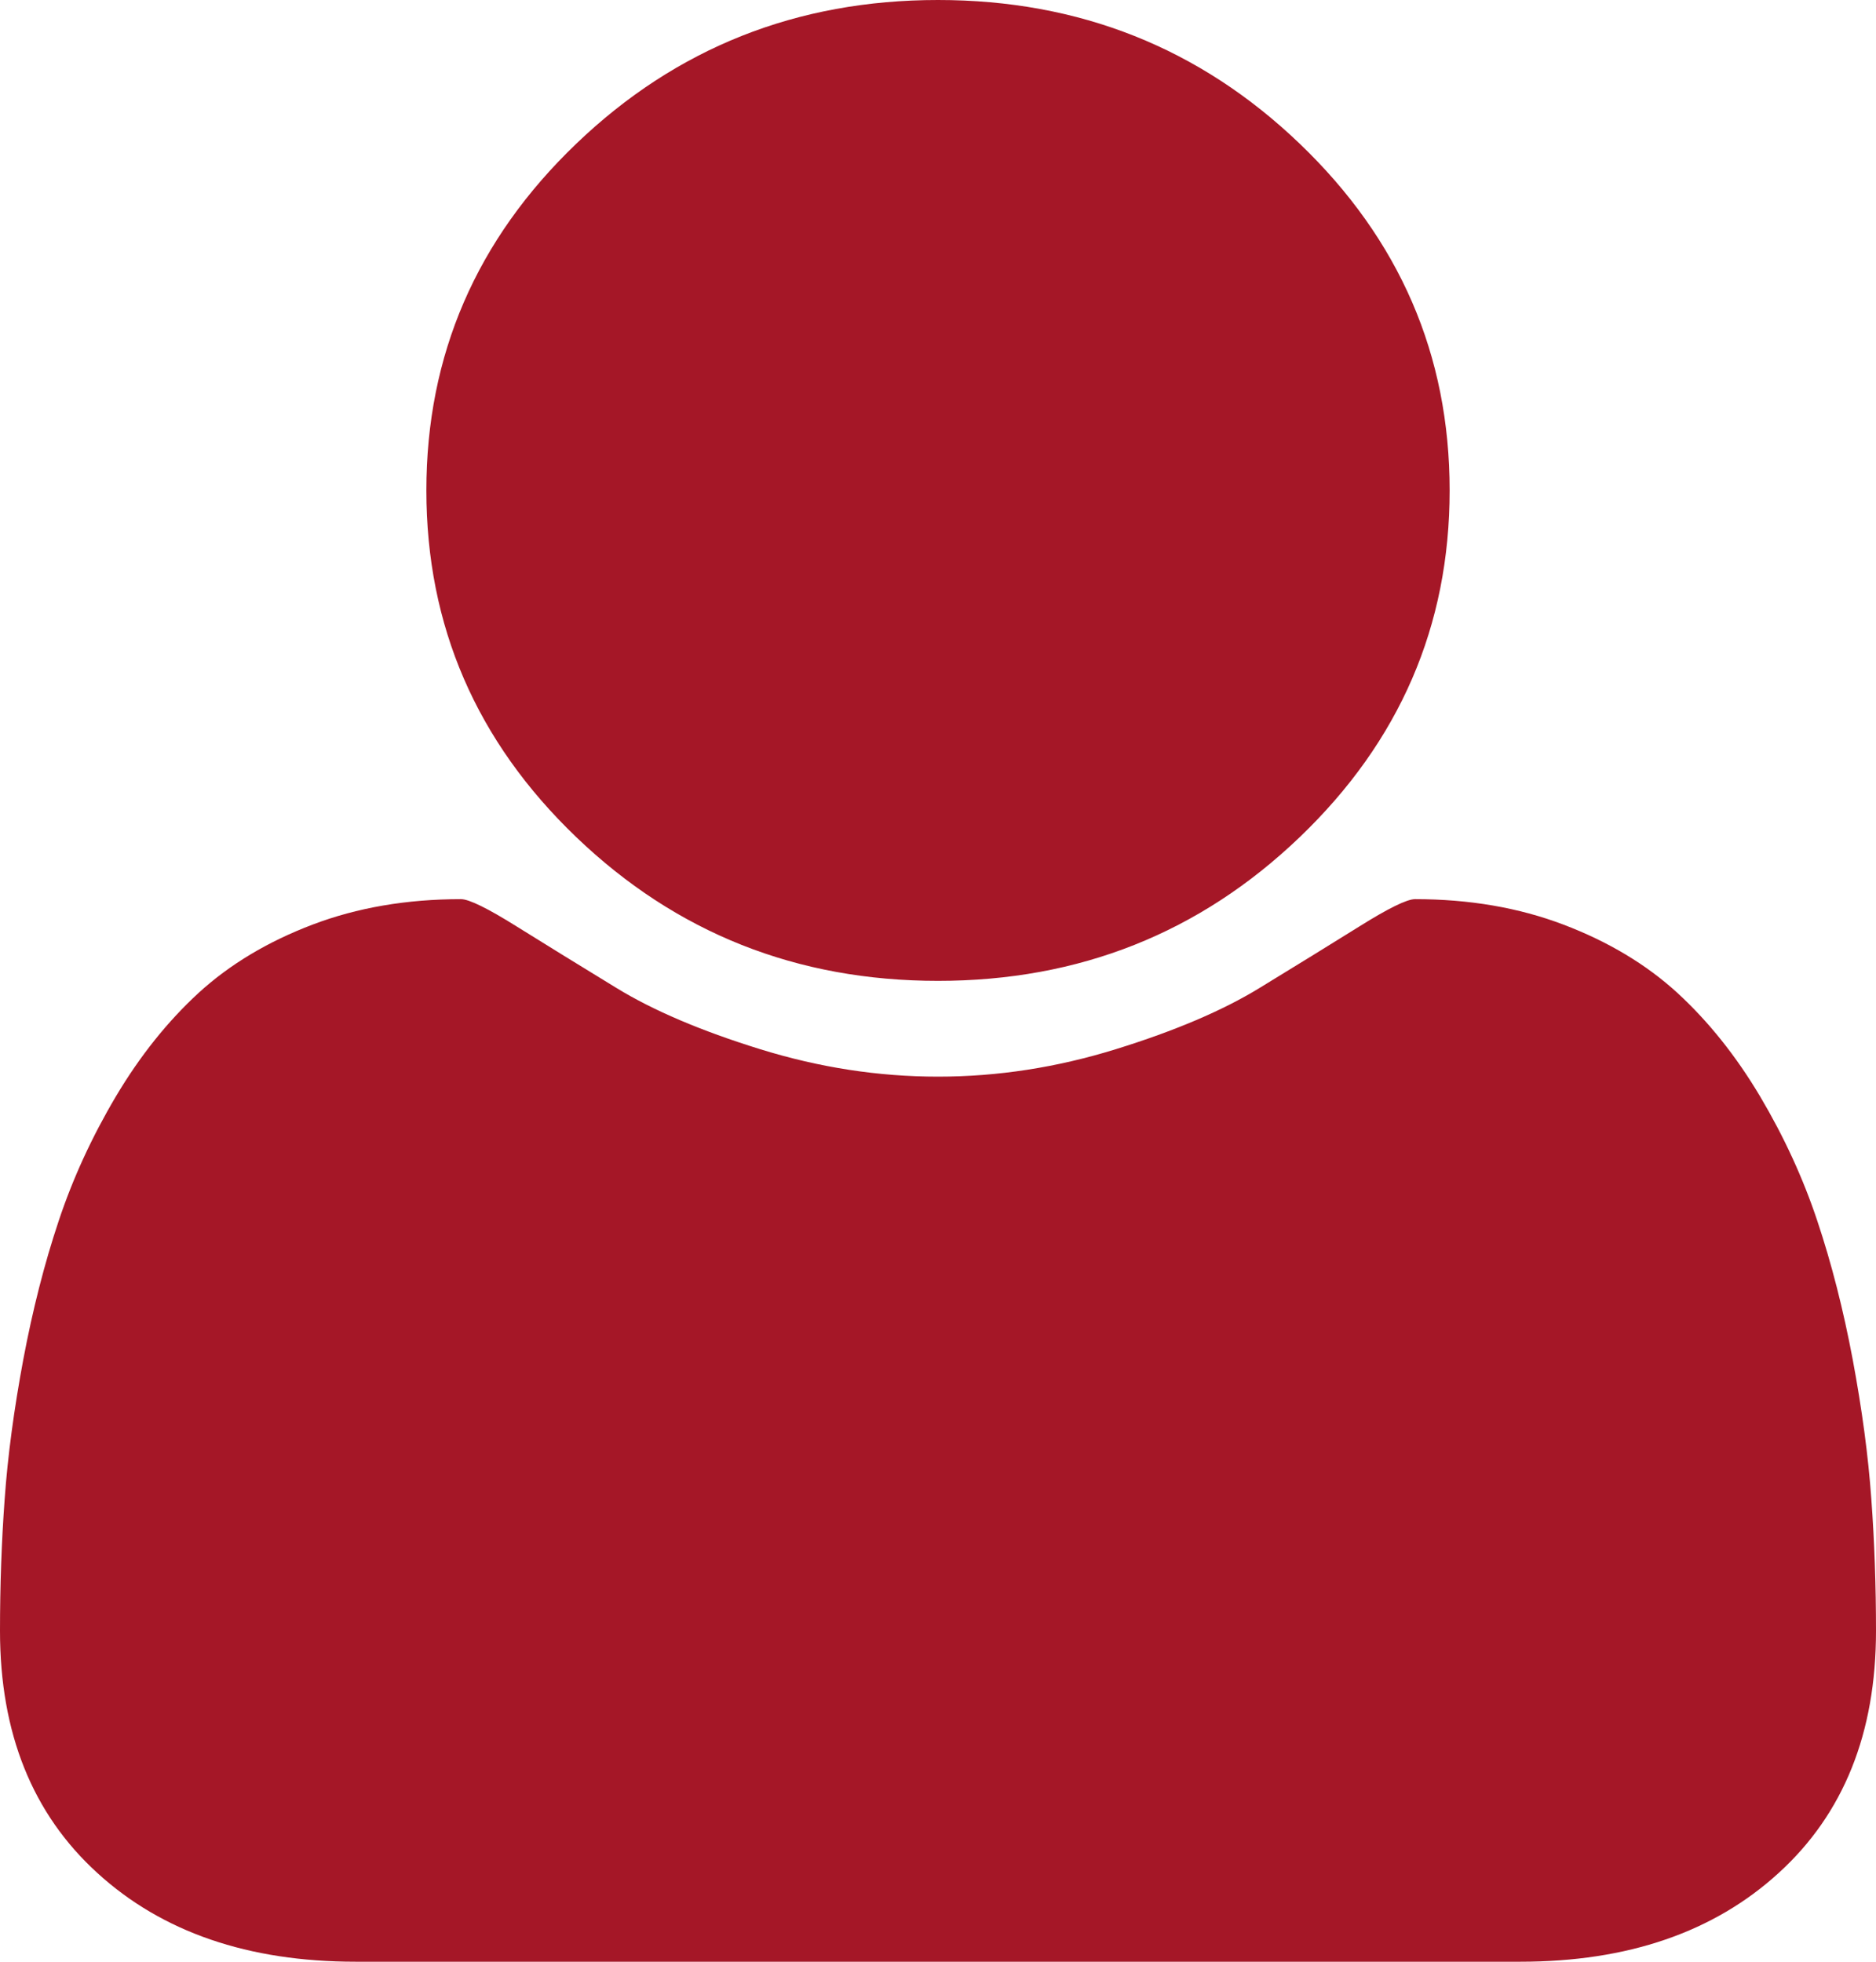 ﻿<?xml version="1.0" encoding="utf-8"?>
<svg version="1.1" xmlns:xlink="http://www.w3.org/1999/xlink" width="22px" height="23px" xmlns="http://www.w3.org/2000/svg">
  <g transform="matrix(1 0 0 1 -1547 -17 )">
    <path d="M 21.945 17.572  C 21.982 18.076  22 18.593  22 19.122  C 22 20.32  21.62 21.266  20.859 21.959  C 20.099 22.653  19.089 23  17.828 23  L 4.172 23  C 2.911 23  1.901 22.653  1.141 21.959  C 0.38 21.266  0 20.32  0 19.122  C 0 18.593  0.018 18.076  0.055 17.572  C 0.091 17.068  0.164 16.524  0.273 15.94  C 0.383 15.356  0.521 14.814  0.688 14.315  C 0.854 13.816  1.078 13.329  1.359 12.855  C 1.641 12.381  1.964 11.977  2.328 11.642  C 2.693 11.308  3.138 11.041  3.664 10.841  C 4.19 10.641  4.771 10.542  5.406 10.542  C 5.5 10.542  5.719 10.649  6.062 10.864  C 6.406 11.078  6.794 11.318  7.227 11.582  C 7.659 11.847  8.221 12.086  8.914 12.301  C 9.607 12.516  10.302 12.623  11 12.623  C 11.698 12.623  12.393 12.516  13.086 12.301  C 13.779 12.086  14.341 11.847  14.773 11.582  C 15.206 11.318  15.594 11.078  15.938 10.864  C 16.281 10.649  16.5 10.542  16.594 10.542  C 17.229 10.542  17.81 10.641  18.336 10.841  C 18.862 11.041  19.307 11.308  19.672 11.642  C 20.036 11.977  20.359 12.381  20.641 12.855  C 20.922 13.329  21.146 13.816  21.312 14.315  C 21.479 14.814  21.617 15.356  21.727 15.94  C 21.836 16.524  21.909 17.068  21.945 17.572  Z M 15.242 1.685  C 16.414 2.808  17 4.163  17 5.75  C 17 7.337  16.414 8.692  15.242 9.815  C 14.07 10.938  12.656 11.5  11 11.5  C 9.344 11.5  7.93 10.938  6.758 9.815  C 5.586 8.692  5 7.337  5 5.75  C 5 4.163  5.586 2.808  6.758 1.685  C 7.93 0.562  9.344 0  11 0  C 12.656 0  14.07 0.562  15.242 1.685  Z " fill-rule="nonzero" fill="#a51727" stroke="none" transform="matrix(1 0 0 1 1547 17 )" />
  </g>
</svg>